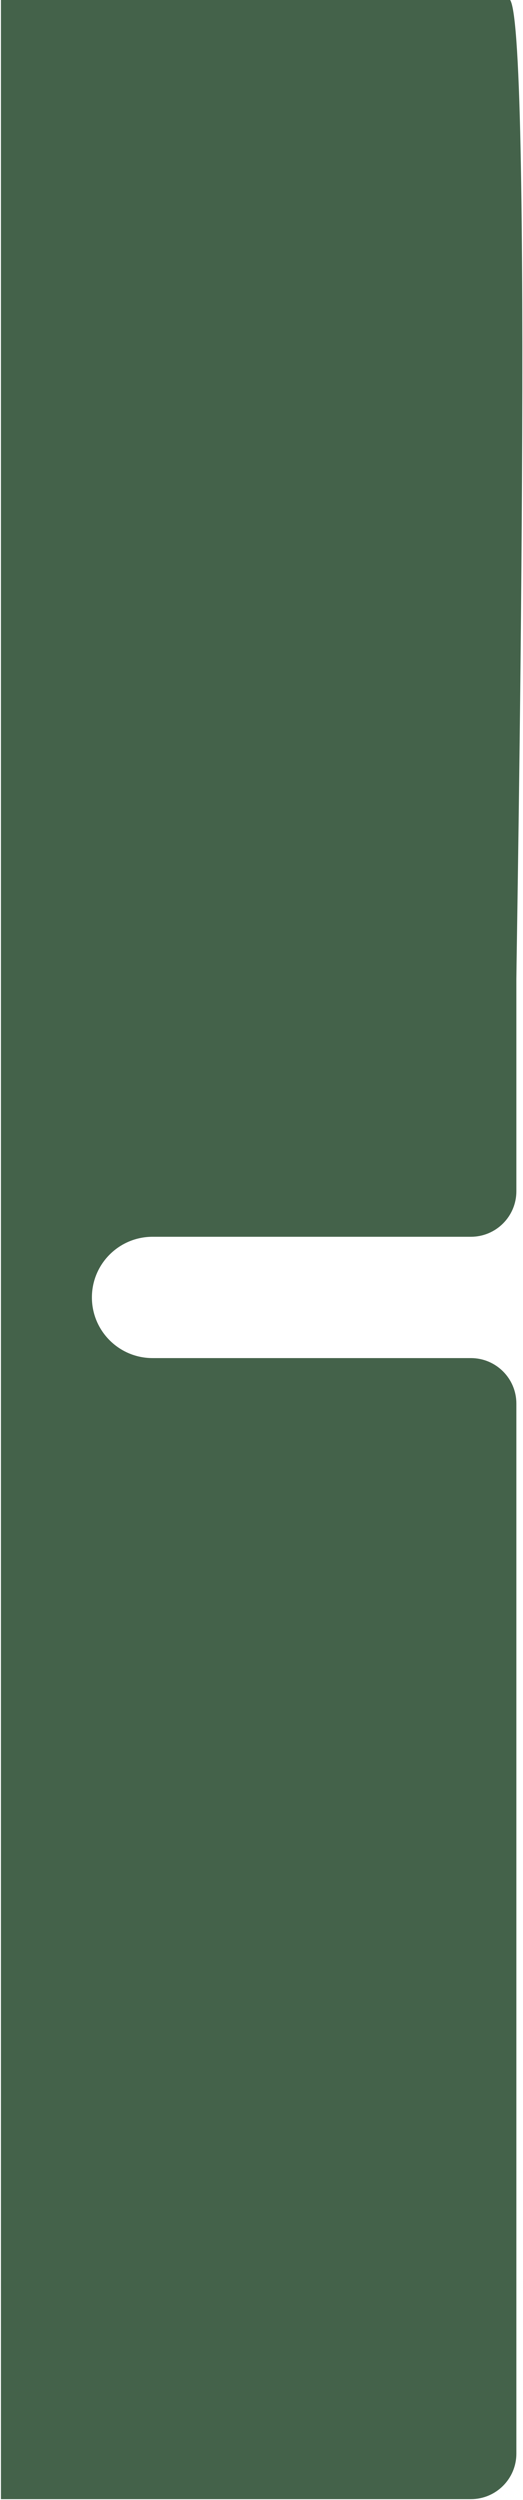 <svg width="552" height="2638" viewBox="0 0 552 2638" fill="none" xmlns="http://www.w3.org/2000/svg" xmlns:xlink="http://www.w3.org/1999/xlink">
<path d="M537,-1L1,-1L1,2637L497,2637C523.51,2637 545,2615.5 545,2589L545,1481C545,1454.49 523.51,1433 497,1433L161,1433C125.654,1433 97,1404.346 97,1369C97,1333.654 125.654,1305 161,1305L497,1305C523.51,1305 545,1283.51 545,1257L545,1033C545,1006.49 563.51,-1 537,-1Z" fill="#44624A"/>
</svg>

